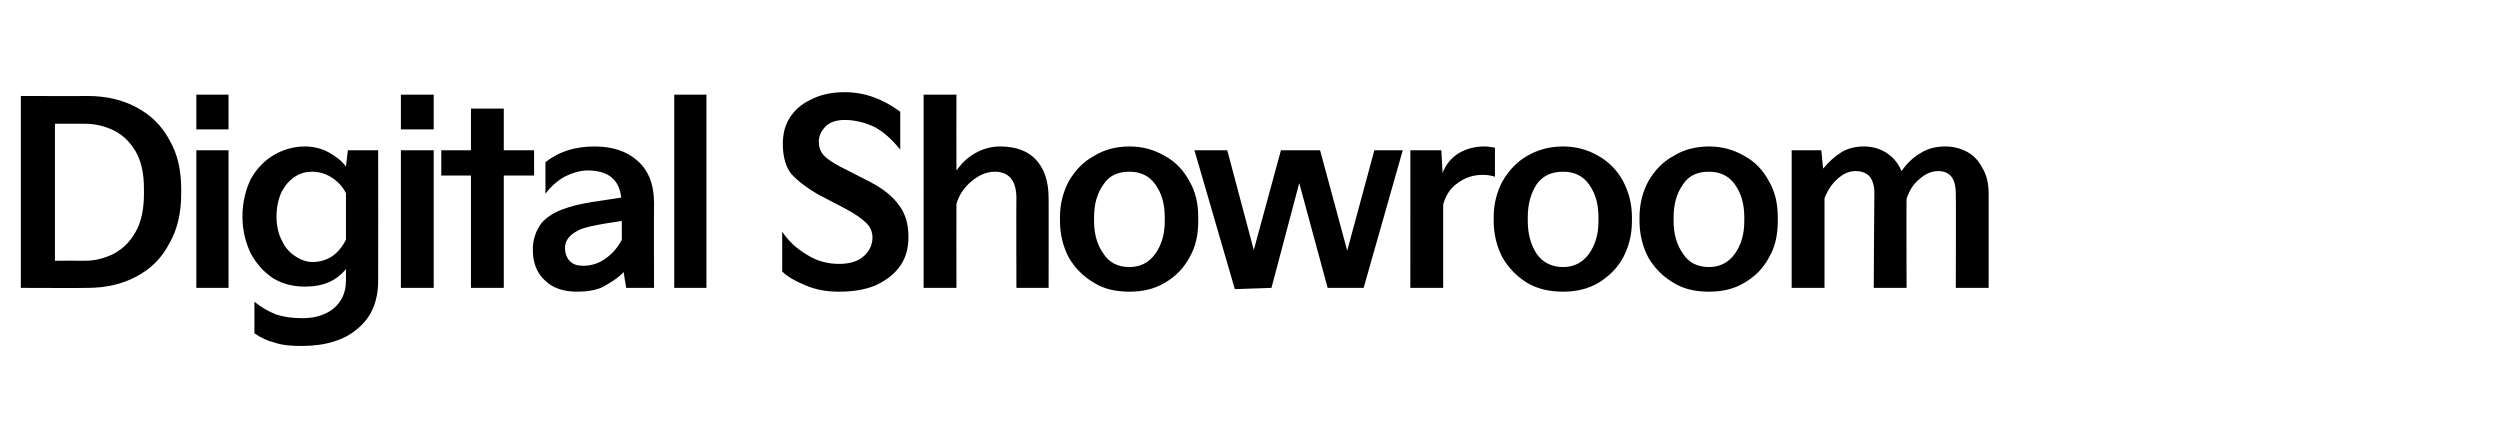 <?xml version="1.0" standalone="no"?><!DOCTYPE svg PUBLIC "-//W3C//DTD SVG 1.1//EN" "http://www.w3.org/Graphics/SVG/1.1/DTD/svg11.dtd"><svg xmlns="http://www.w3.org/2000/svg" version="1.1" width="396px" height="67.4px" viewBox="0 -12 396 67.4" style="top:-12px"><desc>Digital Showroom</desc><defs/><g id="Polygon2935"><path d="m3.3 33.6V3.2s10.5.04 10.5 0c3 0 5.6.6 7.8 1.8c2.3 1.2 4 2.9 5.2 5.1c1.3 2.2 1.9 4.8 1.9 7.8v.8c0 3-.6 5.7-1.9 7.9c-1.2 2.3-2.9 4-5.2 5.2c-2.2 1.2-4.8 1.8-7.8 1.8c0 .04-10.5 0-10.5 0zm10.2-4.3c1.6 0 3.1-.4 4.5-1.1c1.5-.8 2.6-1.9 3.5-3.5c.9-1.6 1.3-3.6 1.3-6v-.8c0-2.4-.4-4.3-1.3-5.9c-.9-1.5-2-2.6-3.4-3.3c-1.4-.7-3-1.1-4.6-1.1H8.7v21.7s4.82-.02 4.8 0zM36.2 8.5h-5.1V3h5.1v5.5zm0 25.1h-5.1V11.8h5.1v21.8zm2.2-11.3c0-2.2.5-4.2 1.3-5.9c.9-1.6 2.1-2.9 3.6-3.8c1.5-.9 3.2-1.4 5-1.4c1.3 0 2.6.3 3.7.9c1.1.6 2.1 1.3 2.8 2.3l.3-2.6h4.8s.02 20.6 0 20.6c0 3.4-1.1 5.9-3.3 7.7c-2.1 1.8-5.1 2.7-8.8 2.7c-1.6 0-3-.1-4.2-.5c-1.2-.3-2.3-.8-3.3-1.5v-5c1.1.9 2.2 1.5 3.4 2c1.2.4 2.6.6 4.2.6c2 0 3.6-.5 4.9-1.5c1.3-1.1 2-2.5 2-4.5v-1.8c-.7.9-1.6 1.6-2.7 2.1c-1.2.5-2.4.7-3.8.7c-1.8 0-3.5-.4-5-1.3c-1.5-1-2.7-2.3-3.6-4c-.8-1.7-1.3-3.6-1.3-5.8zm5.4 0c0 1.5.3 2.8.9 3.9c.5 1.1 1.3 1.9 2.1 2.4c.9.6 1.8.9 2.7.9c1.1 0 2.2-.3 3.1-.9c.9-.6 1.6-1.5 2.2-2.6v-7.4c-.5-1-1.3-1.9-2.3-2.5c-.9-.6-2-.9-3.1-.9c-.9 0-1.8.2-2.7.8c-.8.5-1.5 1.3-2.1 2.4c-.5 1.1-.8 2.4-.8 3.9zM68.7 8.5h-5.2V3h5.2v5.5zm0 25.1h-5.2V11.8h5.2v21.8zm5.9-17.8h-4.7v-4h4.7V5.2h5.2v6.6h4.8v4h-4.8v17.8h-5.2V15.8zm9.8 11.7c0-1.6.5-3 1.4-4.2c.8-.9 1.9-1.6 3.2-2.1c1.3-.5 2.9-.9 4.8-1.2l4.6-.7c-.3-2.8-2-4.3-5.3-4.3c-1.2 0-2.5.4-3.7 1c-1.2.7-2.2 1.6-3 2.7v-5c2.1-1.7 4.7-2.5 7.8-2.5c2.7 0 5 .7 6.7 2.2c1.8 1.5 2.7 3.8 2.7 6.8c-.04.04 0 13.4 0 13.4h-4.4s-.44-2.48-.4-2.5c-1.1 1.1-2.3 1.8-3.4 2.4c-1.1.5-2.5.7-4 .7c-2.2 0-3.9-.6-5.1-1.8c-1.3-1.2-1.9-2.8-1.9-4.9zm5.1-.2c0 .9.3 1.6.8 2.1c.5.5 1.2.7 2.1.7c1.3 0 2.5-.4 3.6-1.2c1.1-.8 1.9-1.8 2.5-2.9c-.02 0 0-3 0-3l-2.6.4c-1.8.3-3.1.6-3.9.9c-.7.3-1.3.7-1.7 1.1c-.5.5-.8 1.1-.8 1.9zm22.4 6.3h-5.1V3h5.1v30.6zm12-8.9c1 1.5 2.3 2.7 4 3.7c1.6 1 3.3 1.4 5 1.4c1.7 0 3-.4 3.9-1.2c.9-.8 1.4-1.8 1.4-3c0-.8-.3-1.6-.9-2.2c-.7-.7-1.8-1.5-3.3-2.3l-4.4-2.3c-1.9-1.1-3.3-2.2-4.3-3.3c-.9-1.2-1.3-2.8-1.3-4.7c0-1.5.3-2.8 1-4c.8-1.3 1.9-2.3 3.4-3c1.5-.8 3.3-1.2 5.4-1.2c3.2 0 6.1 1.1 8.8 3.1v6c-1.3-1.6-2.6-2.8-4.1-3.6c-1.5-.7-3.1-1.1-4.7-1.1c-1.2 0-2.3.3-3 1c-.7.7-1.1 1.5-1.1 2.4c0 .8.2 1.5.7 2.1c.5.6 1.4 1.2 2.7 1.9l4.7 2.4c2.1 1.1 3.6 2.3 4.6 3.7c1 1.3 1.5 3 1.5 5c0 1.8-.4 3.3-1.3 4.6c-.9 1.3-2.2 2.3-3.9 3.1c-1.7.7-3.6 1-5.8 1c-1.9 0-3.7-.3-5.3-1c-1.7-.7-2.9-1.4-3.7-2.2v-6.3zm22.4 8.9V3h5.2s-.02 11.96 0 12c.8-1.1 1.7-2 2.9-2.7c1.2-.7 2.6-1.1 4-1.1c2.5 0 4.4.7 5.7 2.1c1.3 1.4 2 3.4 2 6.1c.02-.04 0 14.2 0 14.2H161s-.04-14.24 0-14.2c0-2.8-1.2-4.2-3.4-4.2c-1.3 0-2.5.5-3.7 1.5c-1.2 1-2 2.2-2.4 3.6c-.02.02 0 13.3 0 13.3h-5.2zm21.6-11.2c0-2.1.5-4 1.4-5.7c1-1.7 2.3-3.1 4-4c1.6-1 3.5-1.5 5.6-1.5c2.1 0 3.9.5 5.6 1.5c1.7.9 3 2.3 3.9 4c1 1.7 1.4 3.6 1.4 5.7v.6c0 2.2-.4 4.1-1.4 5.8c-.9 1.7-2.2 3-3.9 4c-1.7 1-3.5 1.4-5.6 1.4c-2.1 0-4-.4-5.6-1.4c-1.7-1-3-2.3-4-4c-.9-1.7-1.4-3.7-1.4-5.8v-.6zm5.4.6c0 2.1.5 3.8 1.5 5.2c.9 1.4 2.3 2.1 4.1 2.1c1.7 0 3.1-.7 4.1-2.1c1-1.4 1.5-3.1 1.5-5.2v-.6c0-2.1-.5-3.8-1.5-5.2c-1-1.4-2.4-2-4.1-2c-1.8 0-3.2.6-4.1 2c-1 1.4-1.5 3.1-1.5 5.2v.6zm22.3 10.8l-6.4-22h5.2l4.2 15.8l4.3-15.8h6.2l4.3 15.9l4.3-15.9h4.5L216 33.6h-5.7L205.8 17l-4.4 16.6l-5.8.2zm27.8-.2V11.8h4.9s.22 3.6.2 3.6c.5-1.3 1.3-2.3 2.5-3.1c1.2-.7 2.5-1.1 4.1-1.1c.7 0 1.2.1 1.7.2v4.6c-.6-.2-1.2-.3-1.9-.3c-1.5 0-2.8.4-4 1.3c-1.2.8-1.9 2-2.3 3.4v13.2h-5.2zm13.2-11.2c0-2.1.5-4 1.4-5.7c1-1.7 2.3-3.1 3.9-4c1.7-1 3.6-1.5 5.7-1.5c2 0 3.9.5 5.6 1.5c1.6.9 3 2.3 3.9 4c.9 1.7 1.4 3.6 1.4 5.7v.6c0 2.2-.5 4.1-1.4 5.8c-.9 1.7-2.3 3-3.9 4c-1.7 1-3.6 1.4-5.6 1.4c-2.1 0-4-.4-5.7-1.4c-1.6-1-2.9-2.3-3.9-4c-.9-1.7-1.4-3.7-1.4-5.8v-.6zm5.4.6c0 2.1.5 3.8 1.4 5.2c1 1.4 2.4 2.1 4.2 2.1c1.7 0 3.1-.7 4.1-2.1c1-1.4 1.5-3.1 1.5-5.2v-.6c0-2.1-.5-3.8-1.5-5.2c-1-1.4-2.4-2-4.1-2c-1.8 0-3.2.6-4.2 2c-.9 1.4-1.4 3.1-1.4 5.2v.6zm17.7-.6c0-2.1.5-4 1.4-5.7c1-1.7 2.3-3.1 4-4c1.6-1 3.5-1.5 5.6-1.5c2.1 0 3.9.5 5.6 1.5c1.7.9 3 2.3 3.9 4c1 1.7 1.4 3.6 1.4 5.7v.6c0 2.2-.4 4.1-1.4 5.8c-.9 1.7-2.2 3-3.9 4c-1.7 1-3.5 1.4-5.6 1.4c-2.1 0-4-.4-5.6-1.4c-1.7-1-3-2.3-4-4c-.9-1.7-1.4-3.7-1.4-5.8v-.6zm5.4.6c0 2.1.5 3.8 1.5 5.2c.9 1.4 2.3 2.1 4.1 2.1c1.7 0 3.1-.7 4.1-2.1c1-1.4 1.5-3.1 1.5-5.2v-.6c0-2.1-.5-3.8-1.5-5.2c-1-1.4-2.4-2-4.1-2c-1.8 0-3.2.6-4.1 2c-1 1.4-1.5 3.1-1.5 5.2v.6zm18.7 10.6V11.8h4.7s.26 2.88.3 2.9c.9-1.1 1.8-1.9 2.9-2.6c1-.6 2.2-.9 3.5-.9c1.3 0 2.5.3 3.6 1c1.1.7 1.9 1.7 2.4 2.9c.9-1.3 2-2.3 3.1-2.9c1.1-.7 2.4-1 3.9-1c1.2 0 2.3.3 3.3.8c1.1.6 1.9 1.4 2.5 2.6c.7 1.1 1 2.5 1 4.1v14.9h-5.2s.04-14.88 0-14.9c0-2.4-.9-3.6-2.8-3.6c-1 0-2 .4-3 1.3c-1 .8-1.6 1.9-2 3.1c-.04-.02 0 14.1 0 14.1h-5.2s.08-15.08.1-15.1c0-1.1-.3-2-.8-2.6c-.5-.5-1.2-.8-2.2-.8c-1 0-1.9.4-2.8 1.2c-.9.8-1.6 1.8-2.1 3.1v14.2h-5.2z" stroke="none" fill="#000"/></g></svg>
